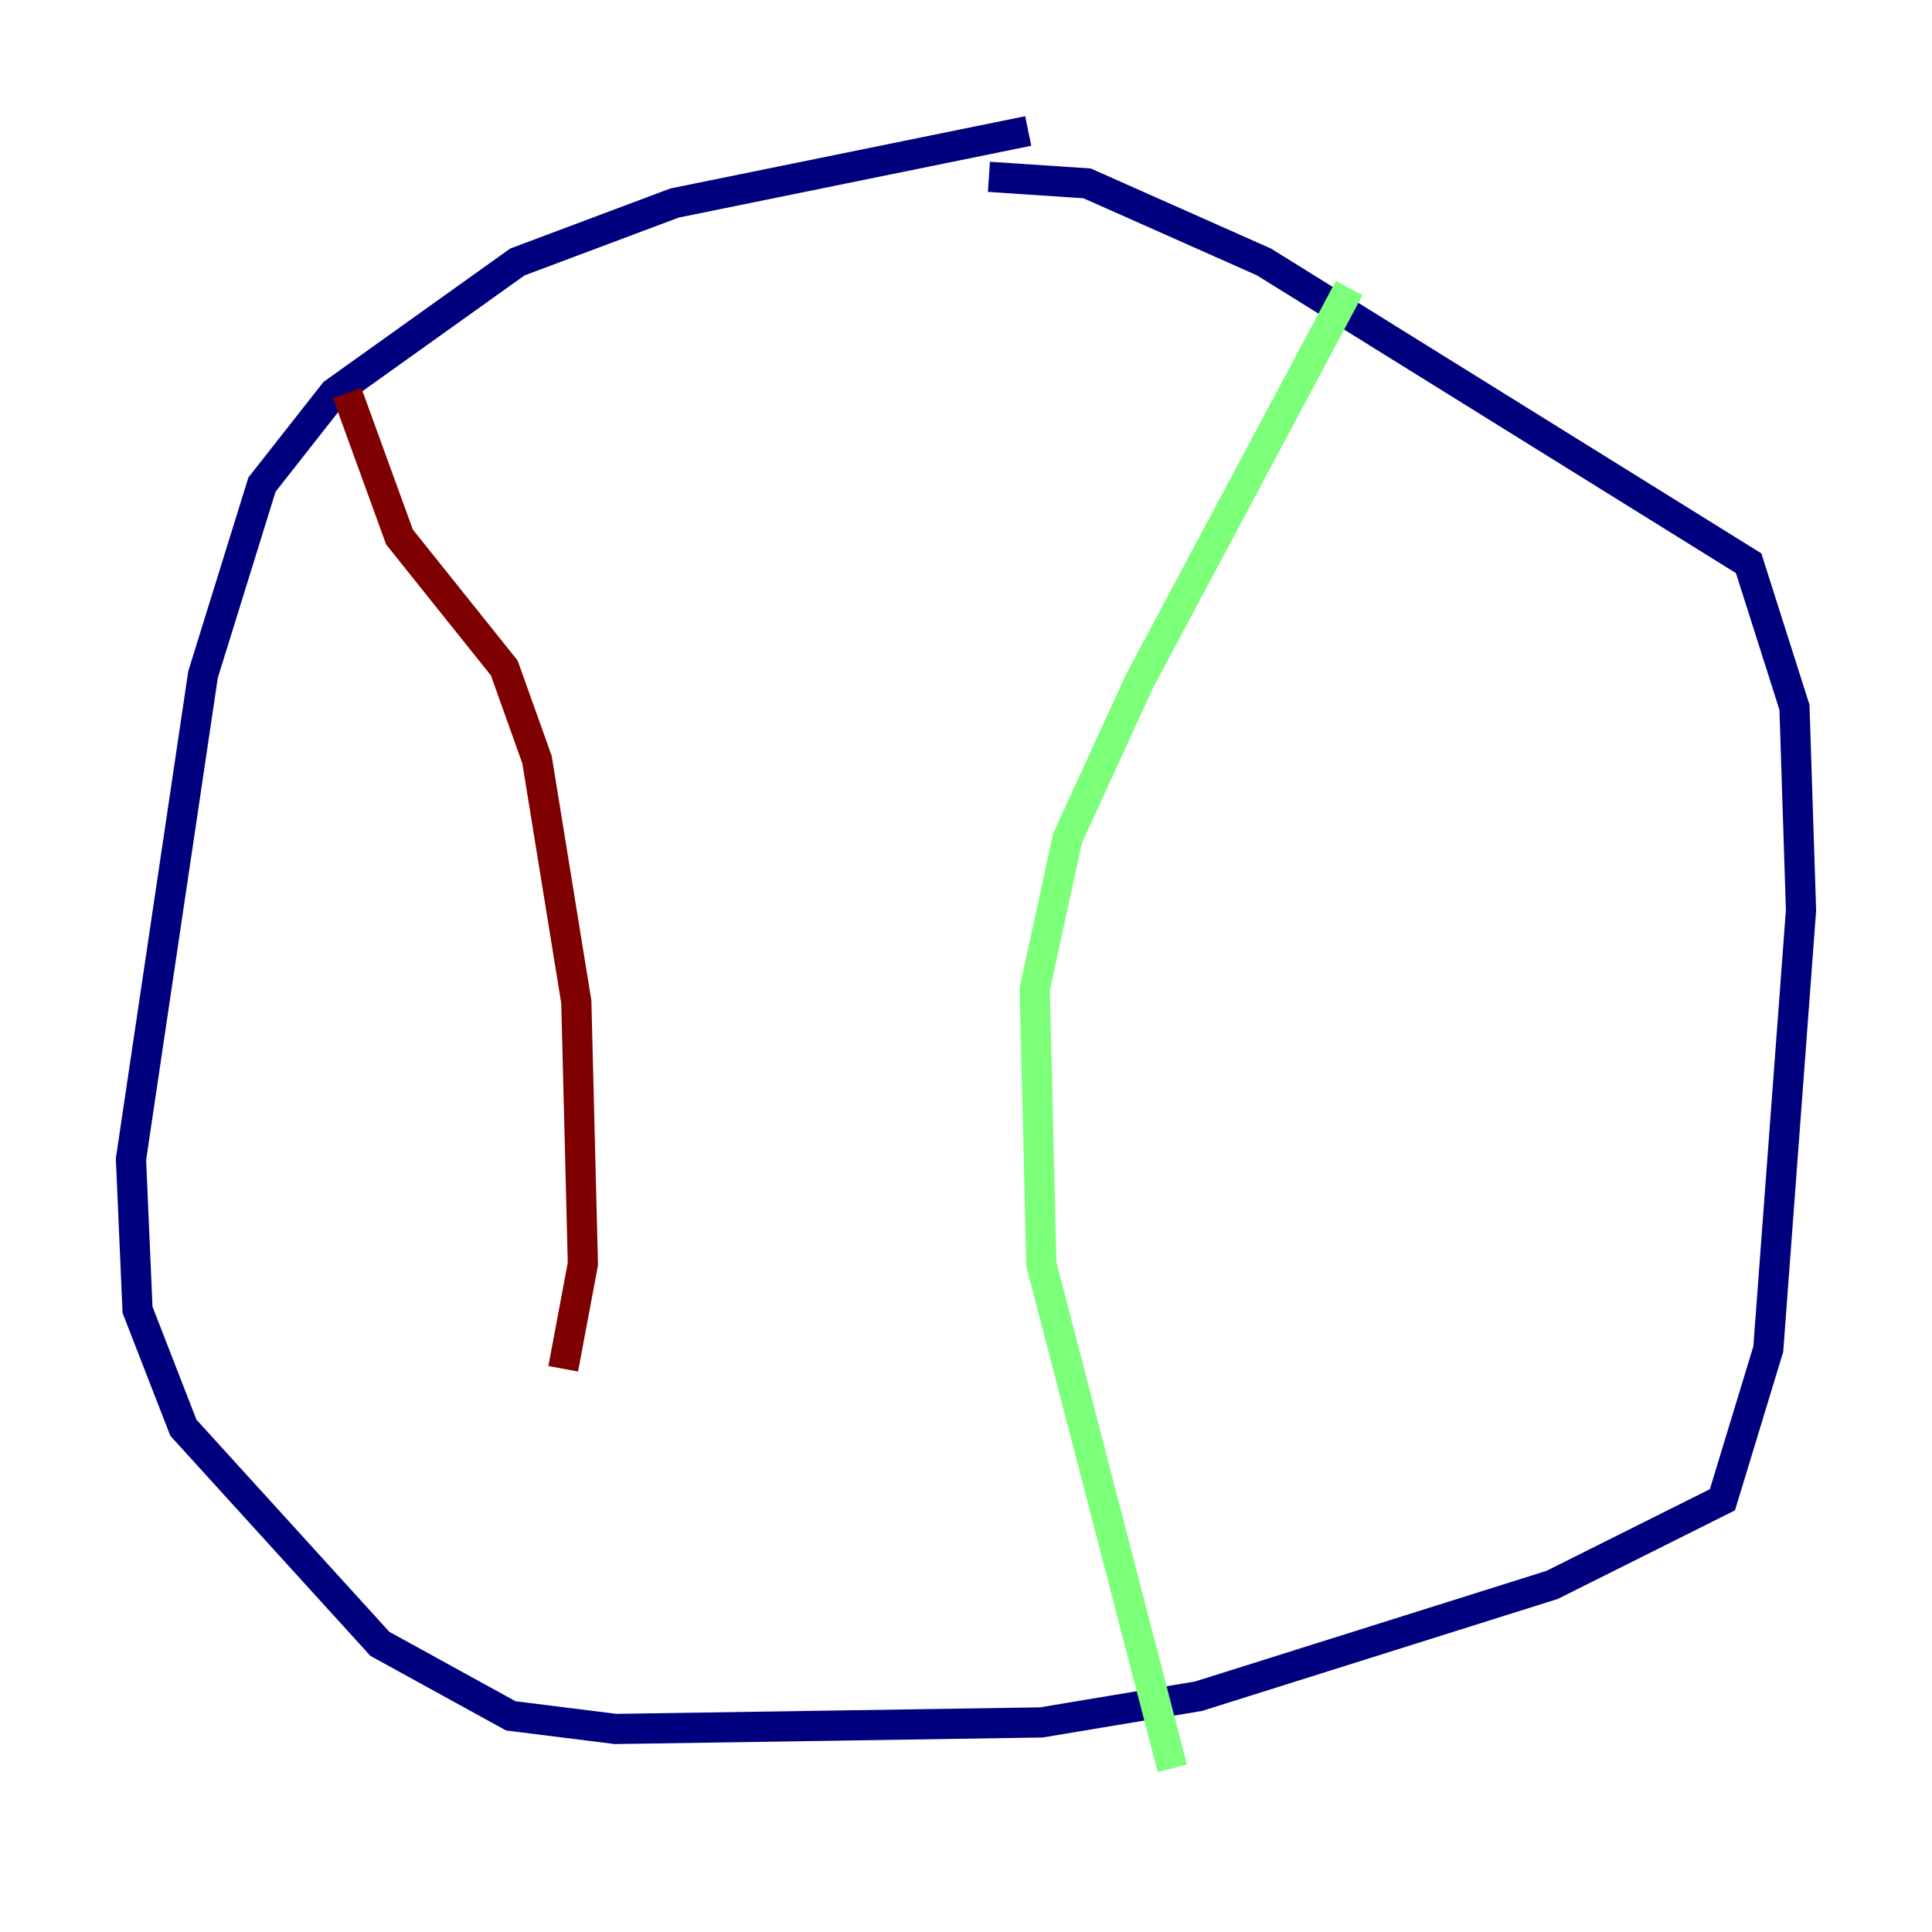 <?xml version="1.0" encoding="utf-8" ?>
<svg baseProfile="tiny" height="128" version="1.2" viewBox="0,0,128,128" width="128" xmlns="http://www.w3.org/2000/svg" xmlns:ev="http://www.w3.org/2001/xml-events" xmlns:xlink="http://www.w3.org/1999/xlink"><defs /><polyline fill="none" points="68.122,8.678 44.691,13.451 34.278,17.356 22.129,26.034 17.356,32.108 13.451,44.691 8.678,76.8 9.112,86.78 12.149,94.59 25.166,108.909 33.844,113.681 40.786,114.549 68.99,114.115 79.403,112.38 102.834,105.003 114.115,99.363 117.153,89.383 119.322,60.312 118.888,46.861 115.851,37.315 83.742,17.356 72.027,12.149 65.519,11.715" stroke="#00007f" stroke-width="2" /><polyline fill="none" points="89.383,19.091 75.498,45.125 70.725,55.539 68.556,65.519 68.99,83.742 77.668,117.153" stroke="#7cff79" stroke-width="2" /><polyline fill="none" points="22.997,26.034 26.468,35.58 33.41,44.258 35.58,50.332 38.183,66.386 38.617,83.742 37.315,90.685" stroke="#7f0000" stroke-width="2" /></svg>